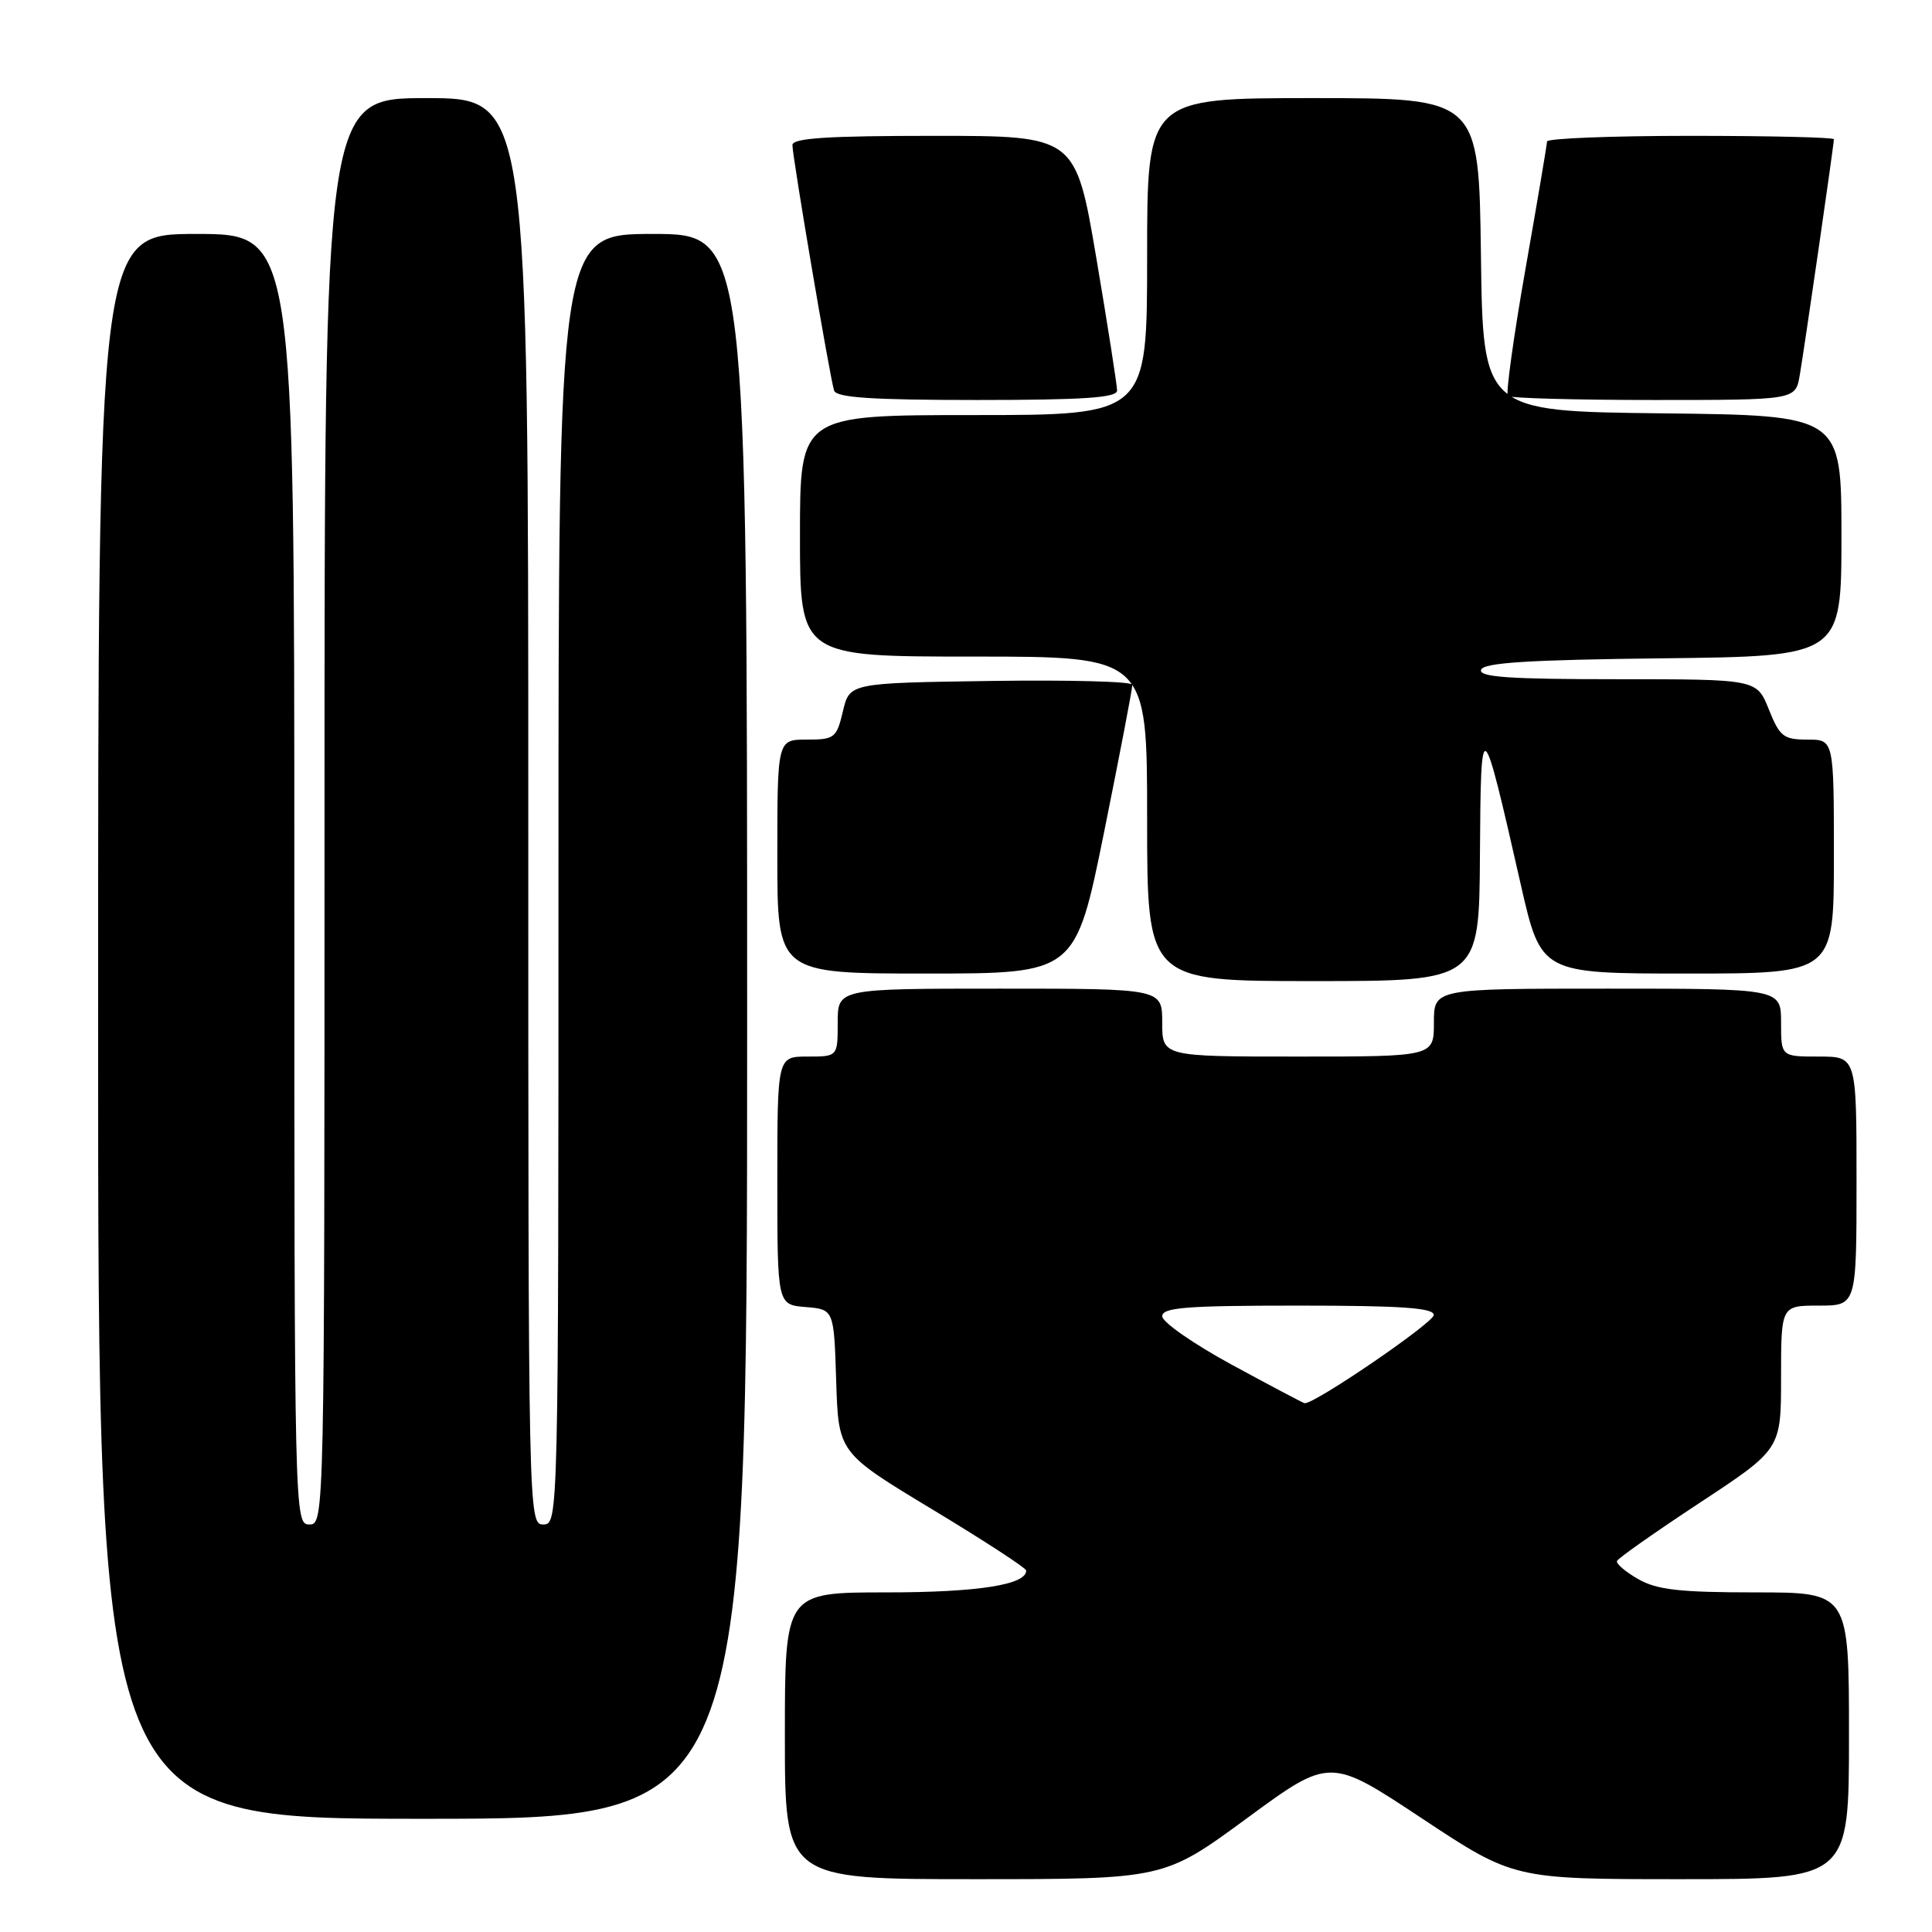 <?xml version="1.0" encoding="UTF-8" standalone="no"?>
<!DOCTYPE svg PUBLIC "-//W3C//DTD SVG 1.1//EN" "http://www.w3.org/Graphics/SVG/1.1/DTD/svg11.dtd" >
<svg xmlns="http://www.w3.org/2000/svg" xmlns:xlink="http://www.w3.org/1999/xlink" version="1.1" viewBox="0 0 256 256">
 <g >
 <path fill="currentColor"
d=" M 165.22 240.93 C 176.21 232.86 176.21 232.86 188.39 240.93 C 200.58 249.00 200.58 249.00 222.79 249.00 C 245.00 249.00 245.00 249.00 245.00 230.00 C 245.00 211.00 245.00 211.00 232.58 211.00 C 222.59 211.00 219.56 210.66 217.09 209.25 C 215.40 208.29 214.12 207.20 214.26 206.84 C 214.39 206.48 219.34 203.00 225.25 199.11 C 236.00 192.03 236.00 192.03 236.00 182.52 C 236.00 173.00 236.00 173.00 241.00 173.00 C 246.00 173.00 246.00 173.00 246.00 156.50 C 246.00 140.00 246.00 140.00 241.00 140.00 C 236.00 140.00 236.00 140.00 236.00 135.50 C 236.00 131.00 236.00 131.00 213.00 131.00 C 190.00 131.00 190.00 131.00 190.00 135.50 C 190.00 140.00 190.00 140.00 172.00 140.00 C 154.00 140.00 154.00 140.00 154.00 135.50 C 154.00 131.00 154.00 131.00 132.50 131.00 C 111.00 131.00 111.00 131.00 111.00 135.50 C 111.00 140.00 111.00 140.00 107.00 140.00 C 103.00 140.00 103.00 140.00 103.00 156.44 C 103.00 172.88 103.00 172.88 106.75 173.19 C 110.50 173.50 110.50 173.50 110.80 183.00 C 111.10 192.50 111.10 192.50 123.53 200.00 C 130.36 204.12 135.96 207.77 135.97 208.09 C 136.06 209.98 129.60 211.00 117.45 211.00 C 104.00 211.00 104.00 211.00 104.00 230.00 C 104.00 249.00 104.00 249.00 129.12 249.00 C 154.23 249.00 154.23 249.00 165.22 240.93 Z  M 99.00 136.00 C 99.00 31.00 99.00 31.00 86.50 31.00 C 74.00 31.00 74.00 31.00 74.00 116.50 C 74.00 201.33 73.98 202.00 72.00 202.00 C 70.01 202.00 70.00 201.33 70.00 107.50 C 70.00 13.00 70.00 13.00 56.50 13.00 C 43.00 13.00 43.00 13.00 43.00 107.50 C 43.00 201.33 42.99 202.00 41.00 202.00 C 39.02 202.00 39.00 201.33 39.00 116.50 C 39.00 31.00 39.00 31.00 26.00 31.00 C 13.00 31.00 13.00 31.00 13.00 136.00 C 13.00 241.00 13.00 241.00 56.00 241.00 C 99.00 241.00 99.00 241.00 99.00 136.00 Z  M 196.10 113.25 C 196.22 94.29 196.32 94.36 201.52 117.25 C 204.20 129.00 204.20 129.00 223.60 129.00 C 243.00 129.00 243.00 129.00 243.00 113.50 C 243.00 98.00 243.00 98.00 239.49 98.00 C 236.33 98.00 235.82 97.60 234.38 94.00 C 232.78 90.00 232.78 90.00 214.31 90.00 C 199.97 90.00 195.93 89.72 196.25 88.75 C 196.56 87.81 202.48 87.43 220.33 87.23 C 244.00 86.96 244.00 86.96 244.00 71.00 C 244.00 55.04 244.00 55.04 220.25 54.77 C 196.50 54.50 196.50 54.50 196.23 33.75 C 195.96 13.00 195.96 13.00 173.98 13.00 C 152.00 13.00 152.00 13.00 152.00 34.00 C 152.00 55.00 152.00 55.00 129.00 55.00 C 106.00 55.00 106.00 55.00 106.00 71.00 C 106.00 87.00 106.00 87.00 129.00 87.00 C 152.00 87.00 152.00 87.00 152.00 108.50 C 152.00 130.00 152.00 130.00 174.00 130.00 C 196.00 130.00 196.00 130.00 196.10 113.25 Z  M 146.30 110.25 C 148.38 99.94 150.07 91.15 150.04 90.73 C 150.02 90.30 141.58 90.08 131.29 90.23 C 112.57 90.50 112.57 90.50 111.69 94.25 C 110.85 97.79 110.58 98.00 106.90 98.00 C 103.00 98.00 103.00 98.00 103.00 113.50 C 103.00 129.00 103.00 129.00 122.75 129.00 C 142.50 129.00 142.50 129.00 146.30 110.25 Z  M 148.02 51.75 C 148.02 51.06 146.79 43.19 145.28 34.25 C 142.52 18.00 142.52 18.00 123.76 18.00 C 109.64 18.00 105.00 18.30 105.00 19.22 C 105.00 20.79 109.98 50.09 110.52 51.75 C 110.83 52.69 115.53 53.00 129.47 53.00 C 143.62 53.00 148.00 52.70 148.02 51.75 Z  M 238.47 49.75 C 239.09 46.16 243.00 19.15 243.00 18.45 C 243.00 18.20 234.45 18.00 224.00 18.00 C 213.55 18.00 204.99 18.34 204.99 18.75 C 204.98 19.16 203.69 26.80 202.12 35.72 C 200.55 44.64 199.51 52.18 199.80 52.47 C 200.09 52.76 208.79 53.00 219.12 53.00 C 237.91 53.00 237.91 53.00 238.47 49.75 Z  M 163.25 180.85 C 158.16 178.08 154.00 175.19 154.00 174.41 C 154.00 173.25 157.17 173.00 172.00 173.00 C 185.74 173.00 190.00 173.30 189.98 174.25 C 189.96 175.28 174.05 186.15 172.86 185.93 C 172.66 185.90 168.34 183.61 163.25 180.85 Z "/>
</g>
</svg>